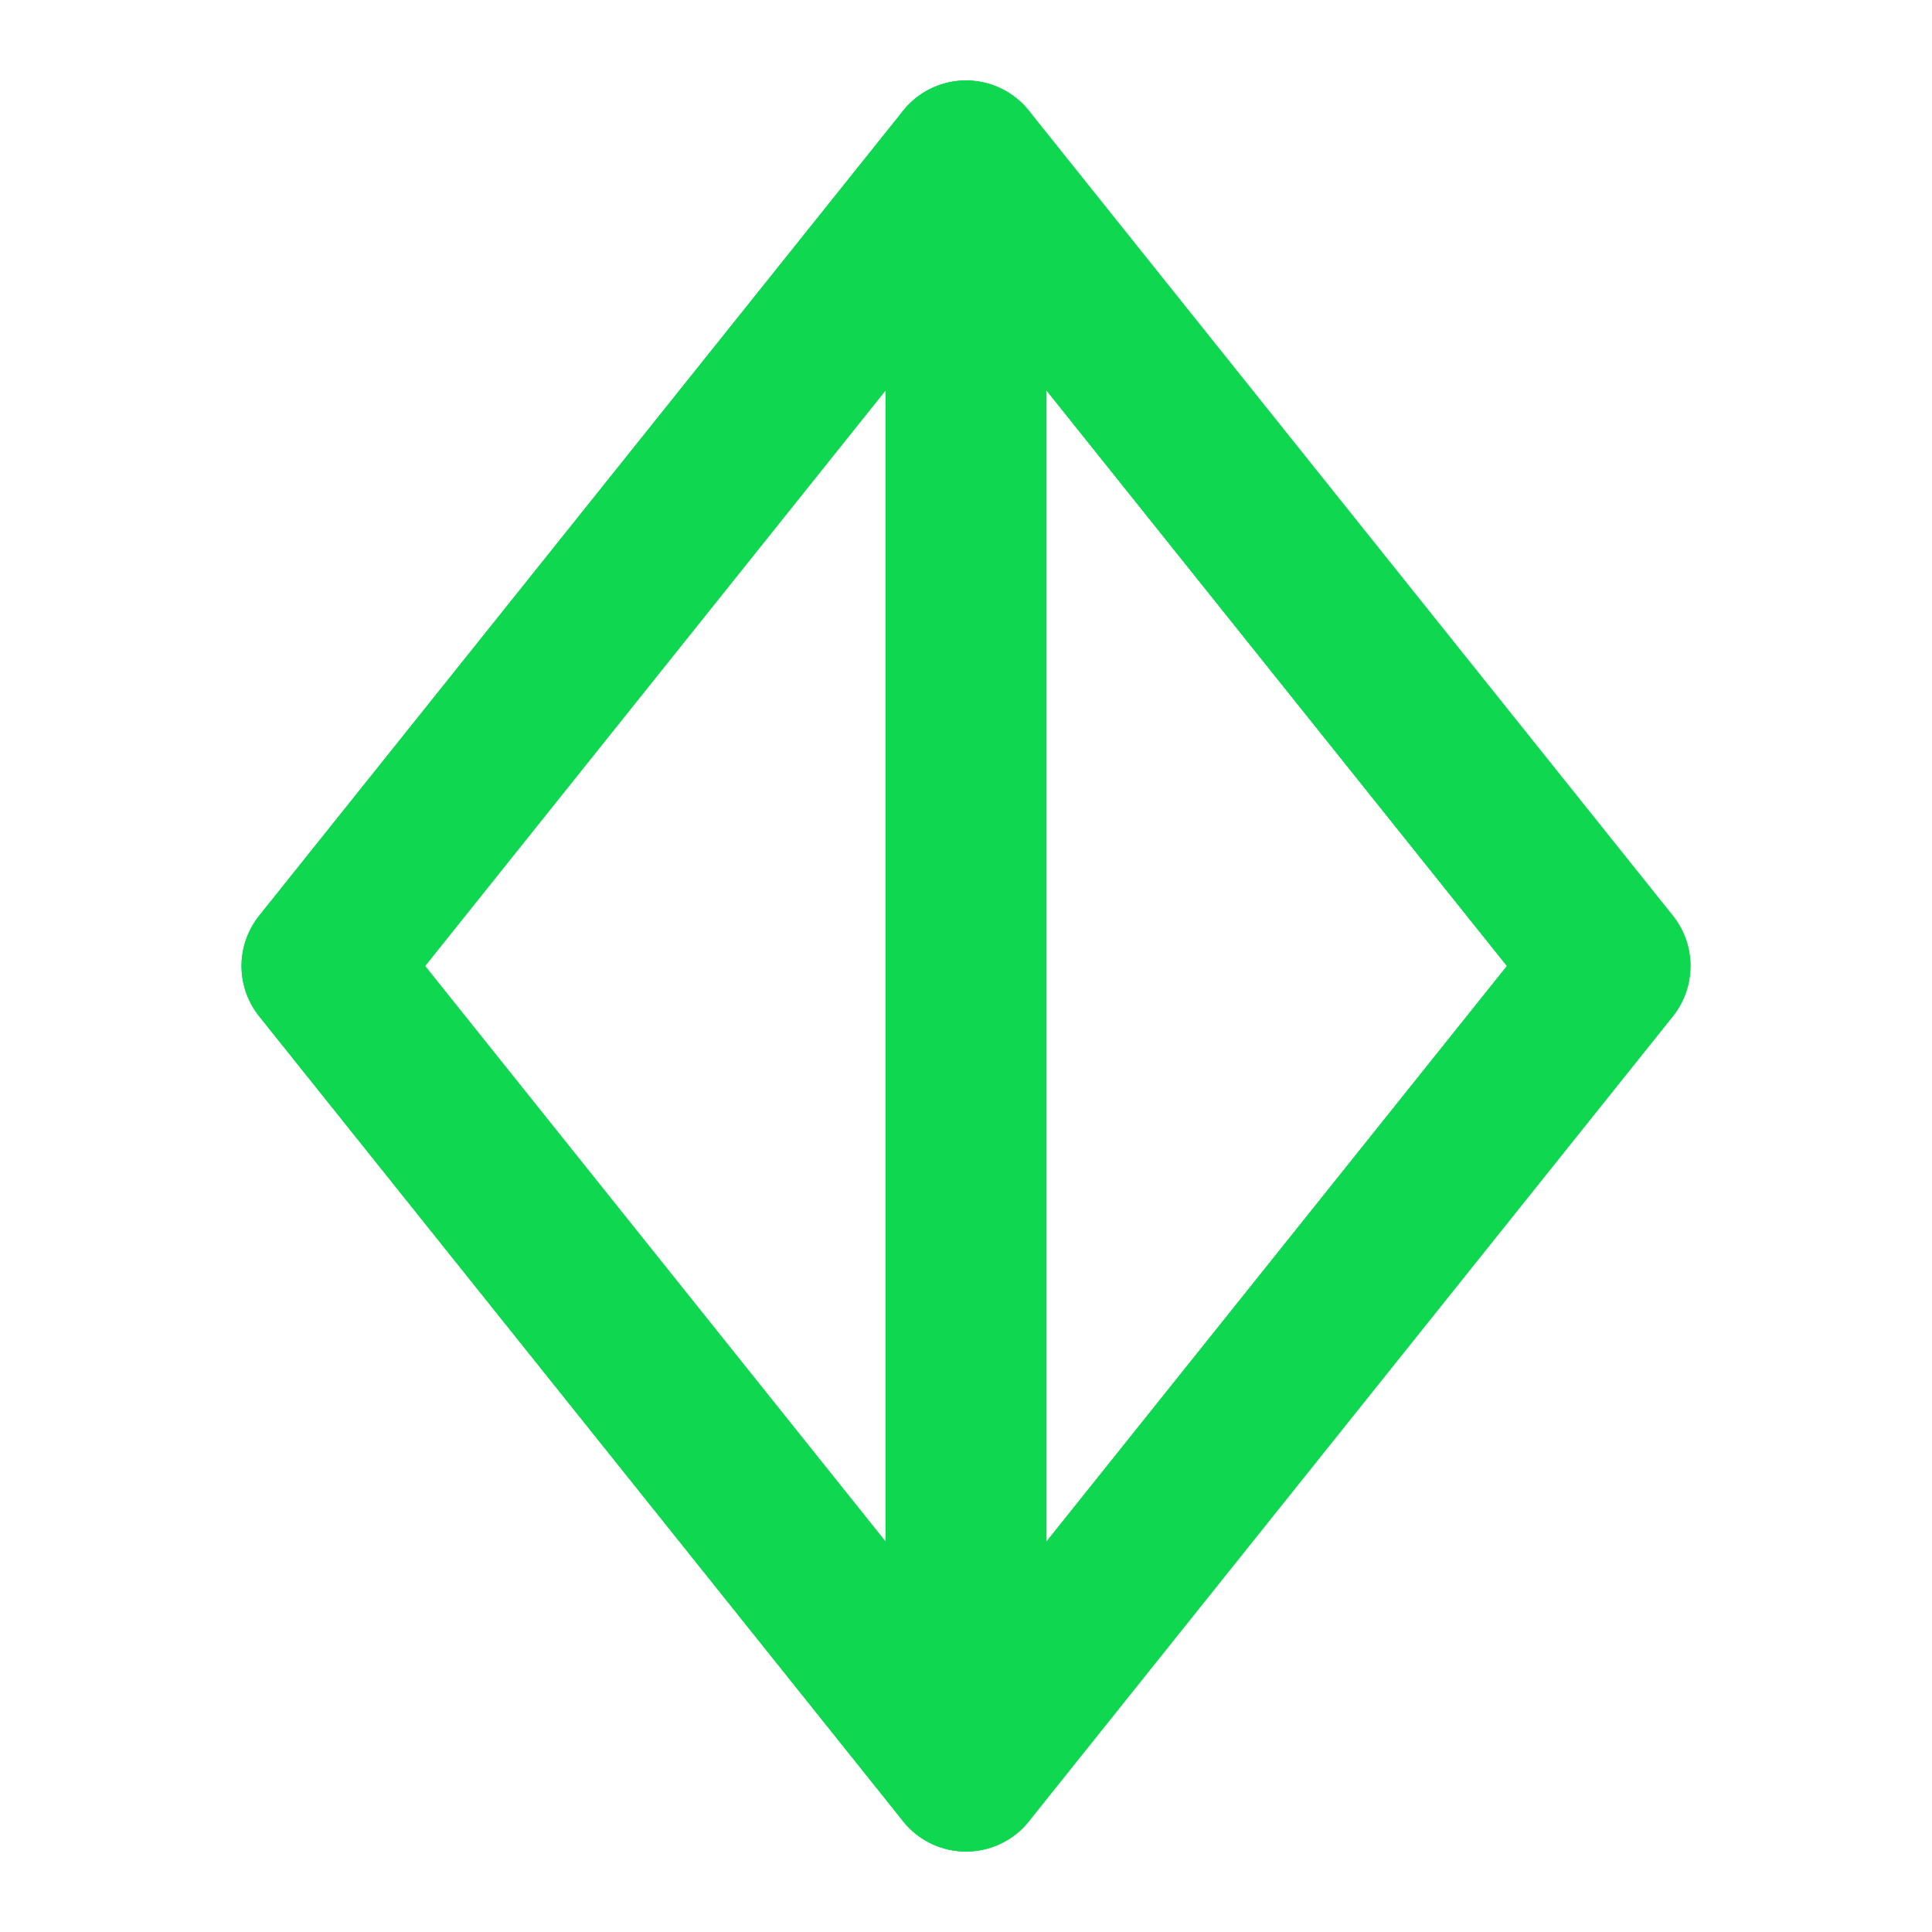 <svg
  xmlns="http://www.w3.org/2000/svg"
  width="24"
  height="24"
  viewBox="0 0 24 24"
  fill="none"
  stroke="#0fd850"
  stroke-width="2"
  stroke-linecap="round"
  stroke-linejoin="round"
>
  <polygon points="12 2 4 12 12 22 20 12 12 2"></polygon>
  <polygon points="12 2 12 22"></polygon>
  <polygon points="12 2 20 12 12 22 4 12 12 2"></polygon>
</svg>